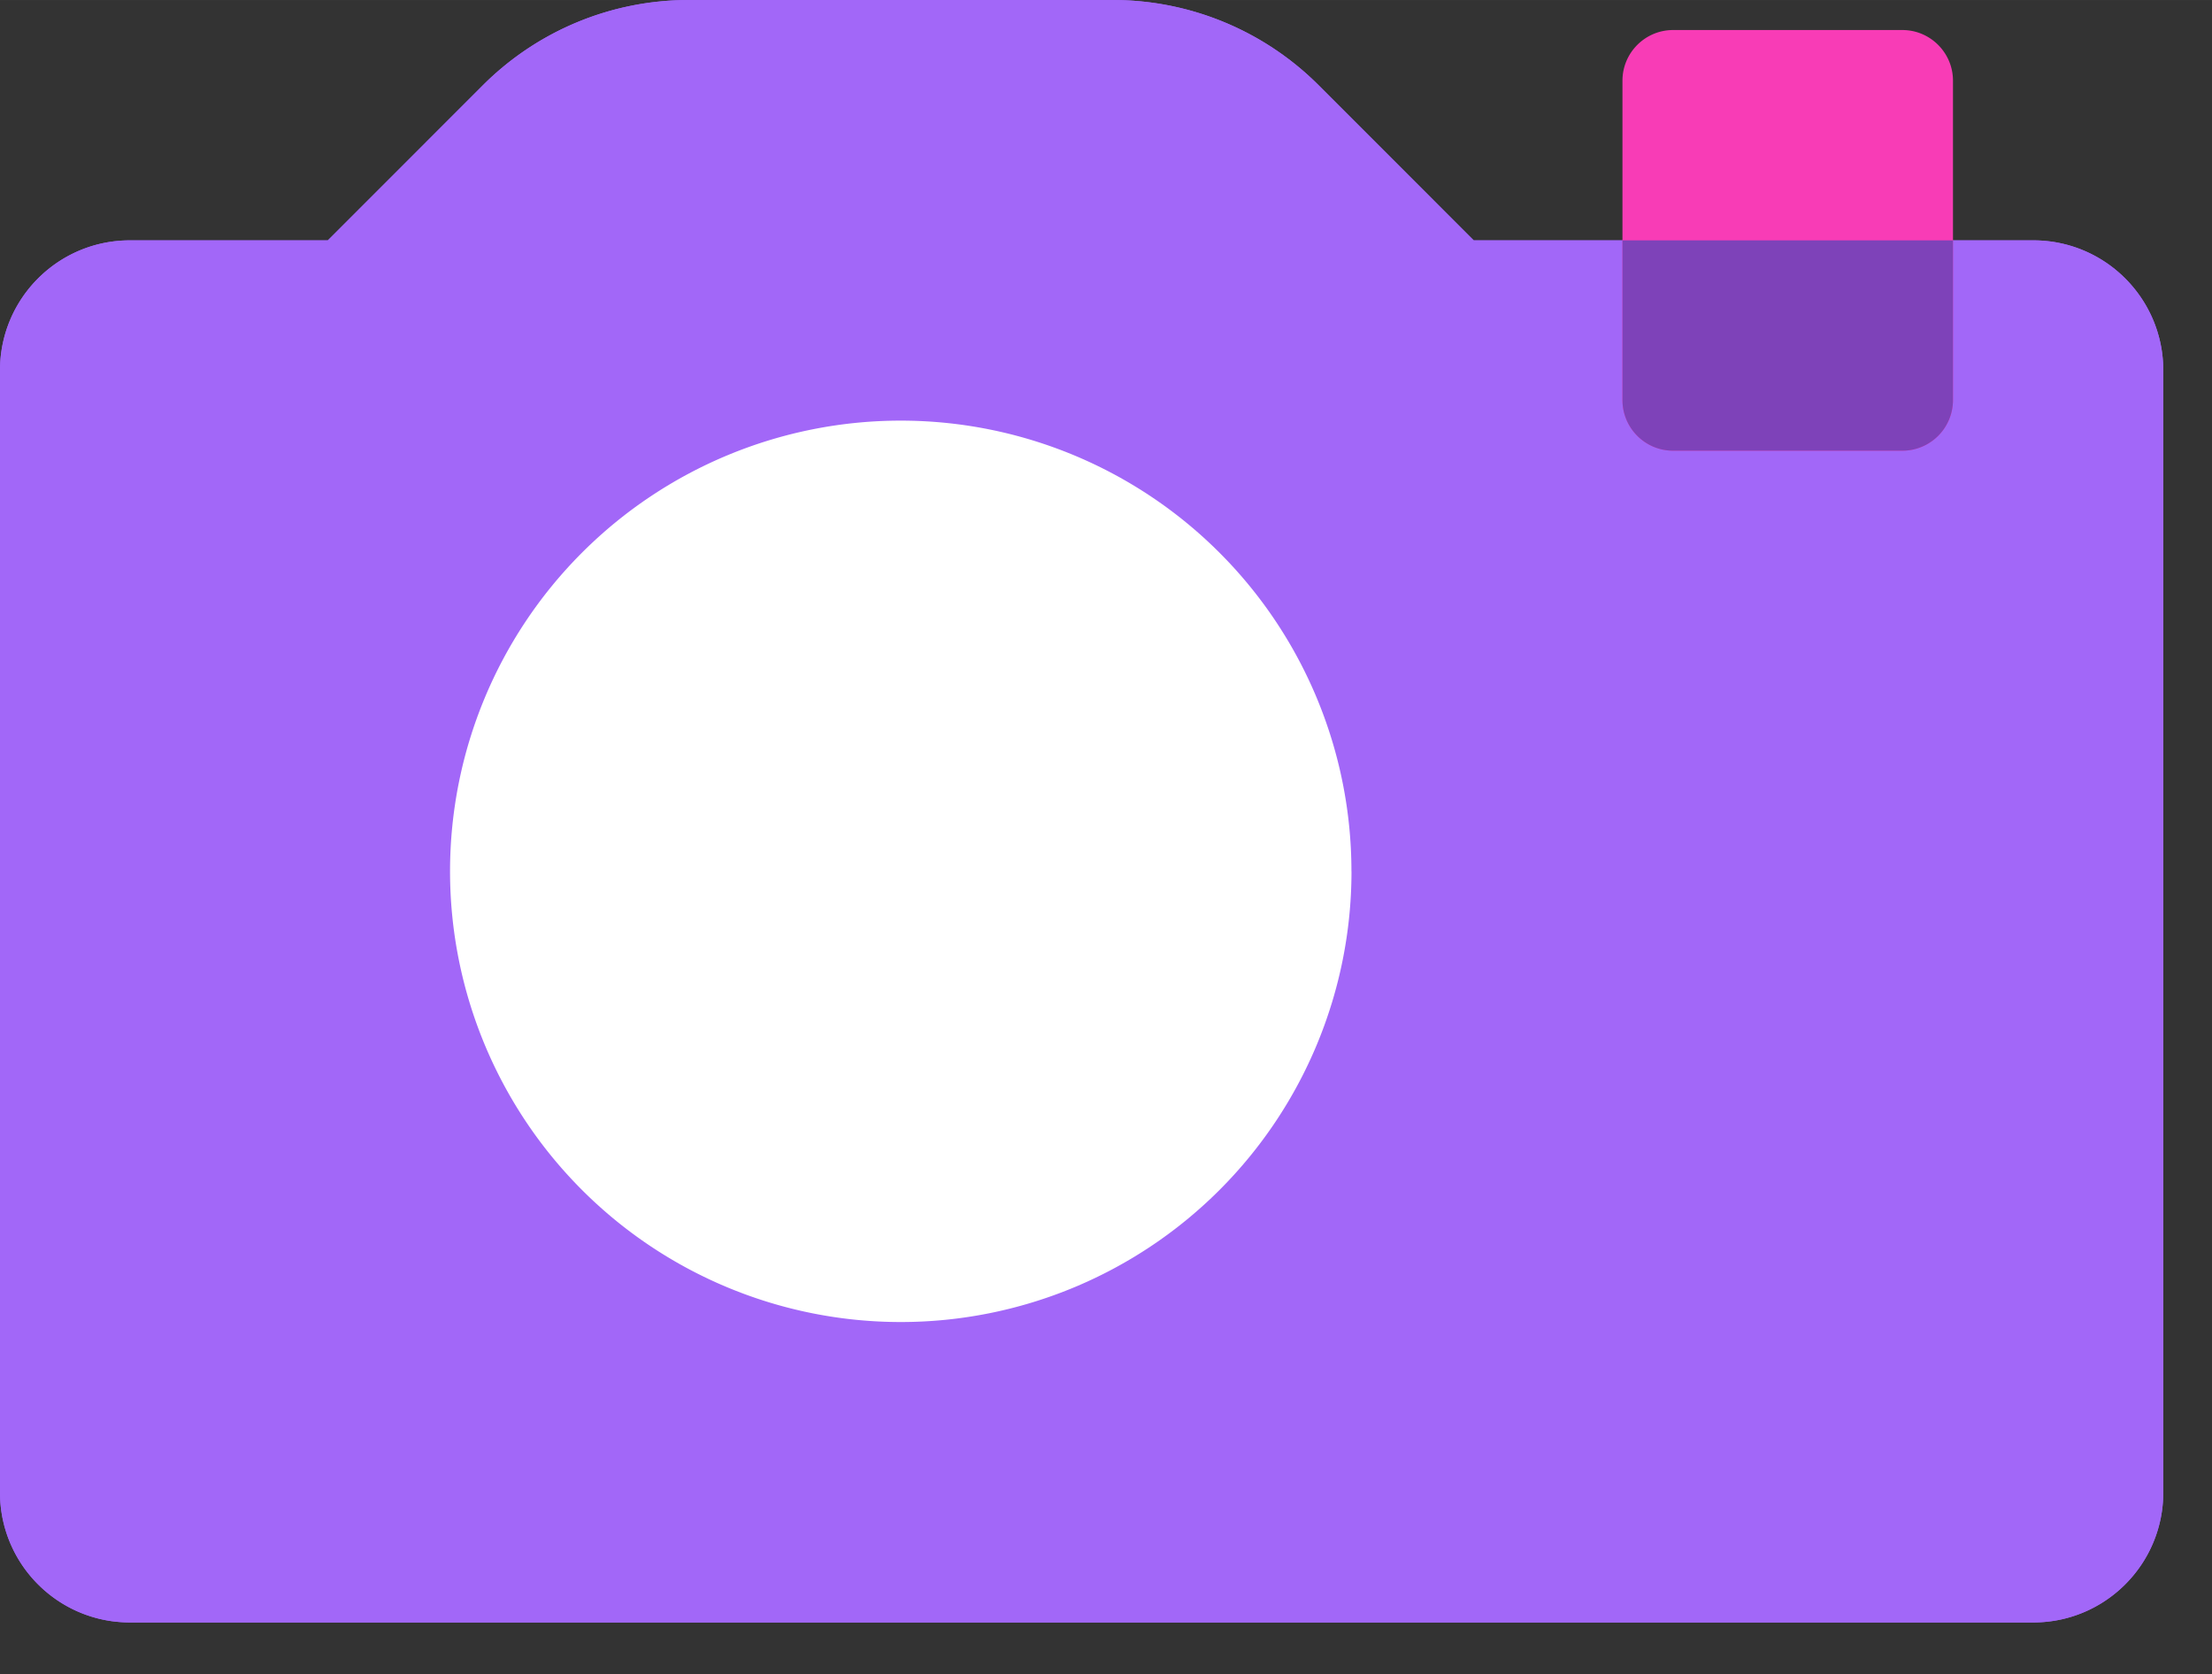 <?xml version="1.0" standalone="no"?><!DOCTYPE svg PUBLIC "-//W3C//DTD SVG 1.1//EN" "http://www.w3.org/Graphics/SVG/1.1/DTD/svg11.dtd"><svg class="icon" width="200px" height="151.37px" viewBox="0 0 1353 1024" version="1.1" xmlns="http://www.w3.org/2000/svg"><rect x="0" y="0" width="1353" height="1024" fill="#333333" stroke="none"/><path d="M1243.721 147.017h-342.309l-94.903-94.939A178.03 178.03 0 0 0 680.704 0h-259.511c-47.177 0-92.416 18.761-125.769 52.078L200.521 147.017h-121.051C35.584 147.017 0 182.601 0 226.487v686.446c0 43.886 35.584 79.47 79.47 79.47h1164.251c43.886 0 79.47-35.584 79.47-79.47V226.487c0-43.886-35.584-79.47-79.47-79.47" fill="#A267F8" /><path d="M1243.721 147.017h-342.309l-94.903-94.939A178.03 178.03 0 0 0 680.704 0h-259.511c-47.177 0-92.416 18.761-125.769 52.078L200.521 147.017h-121.051C35.584 147.017 0 182.601 0 226.487v686.446c0 43.886 35.584 79.47 79.47 79.47h1164.251c43.886 0 79.47-35.584 79.47-79.47V226.487c0-43.886-35.584-79.47-79.47-79.47" fill="#A267F8" /><path d="M826.661 532.955a275.675 275.675 0 1 1-551.387 0 275.675 275.675 0 0 1 551.351 0" fill="#FFFFFF" /><path d="M1163.593 275.675h-140.215a30.976 30.976 0 0 1-30.976-30.976V49.335c0-17.079 13.897-30.976 30.976-30.976h140.215c17.079 0 30.976 13.897 30.976 30.976v195.365c0 17.115-13.897 30.976-30.976 30.976" fill="#F83CB6" /><path d="M1023.378 275.675h140.215a30.976 30.976 0 0 0 30.976-30.976V147.017h-202.167v97.682c0 17.115 13.861 30.976 30.976 30.976" fill="#7E42B9" /></svg>